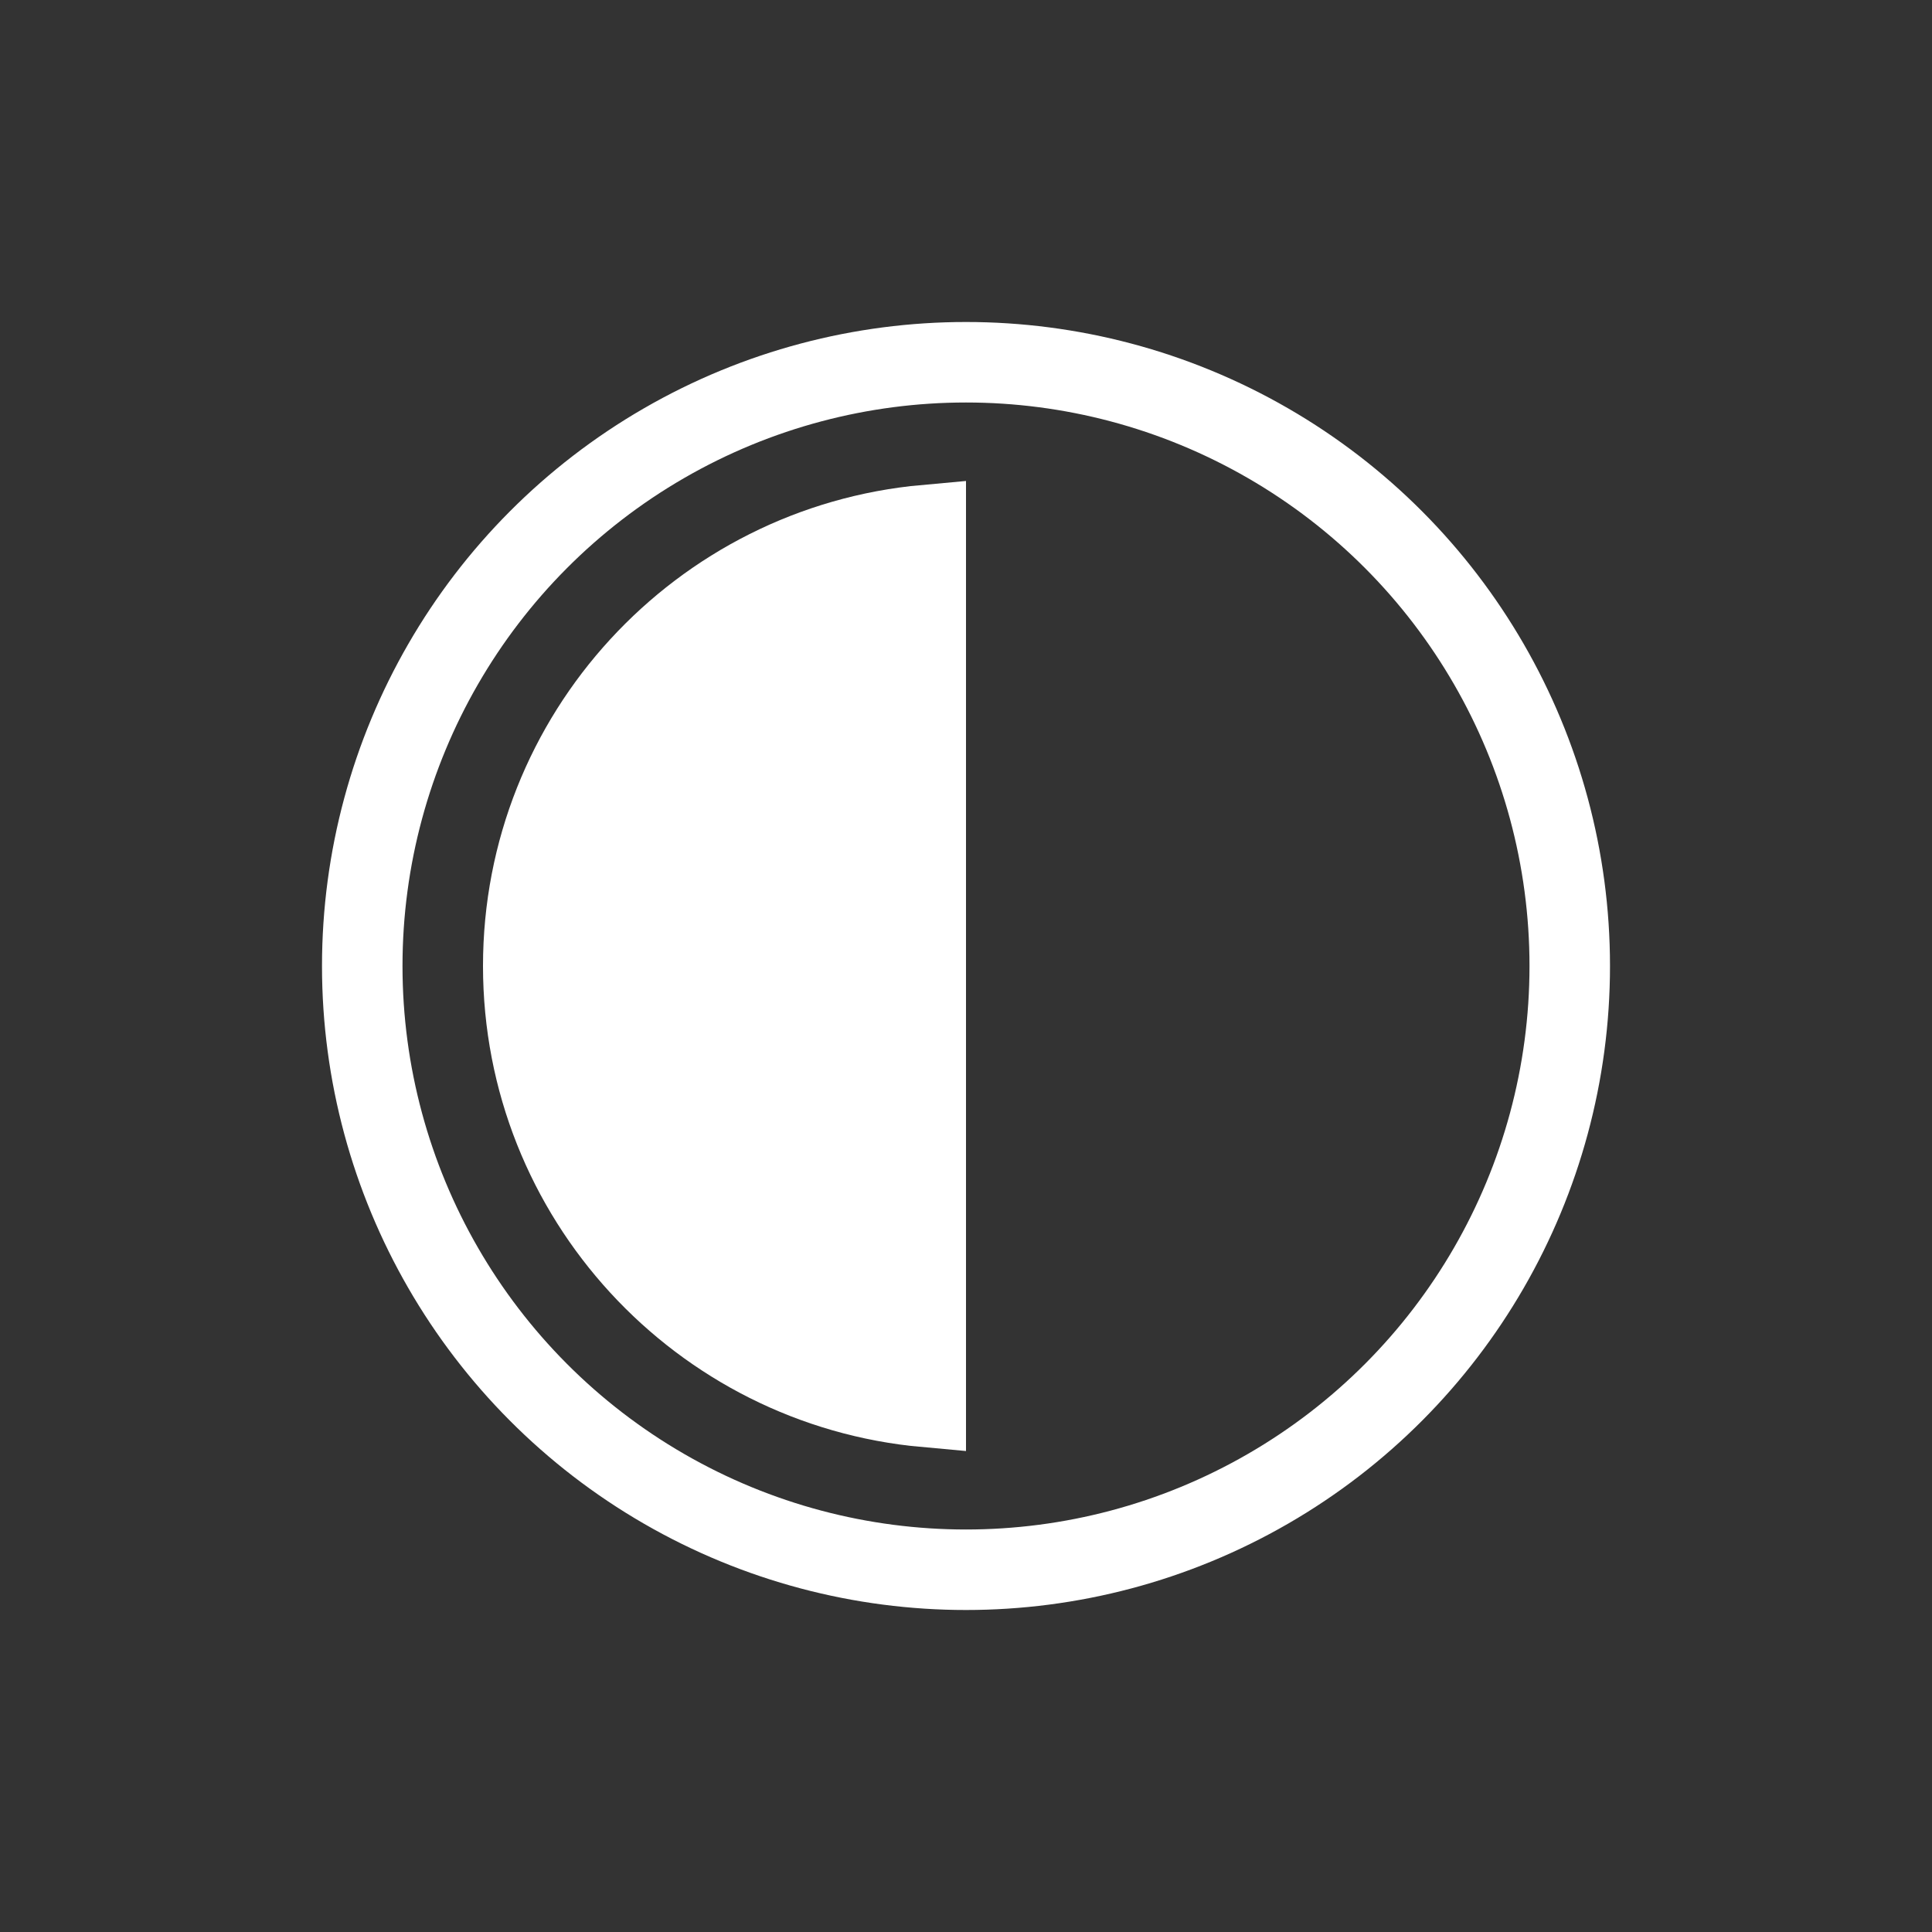 <svg width="24" height="24" viewBox="0 0 24 24" fill="none" xmlns="http://www.w3.org/2000/svg">
<rect x="0" y="0" width="24" height="24" fill="#333333" stroke="none"/>
<circle cx="12" cy="12" r="7.5" stroke="white"/>
<path d="M11.5 17.478C8.697 17.225 6.5 14.869 6.5 12C6.5 9.131 8.697 6.775 11.5 6.522V17.478Z" fill="white" stroke="white"/>
</svg>
